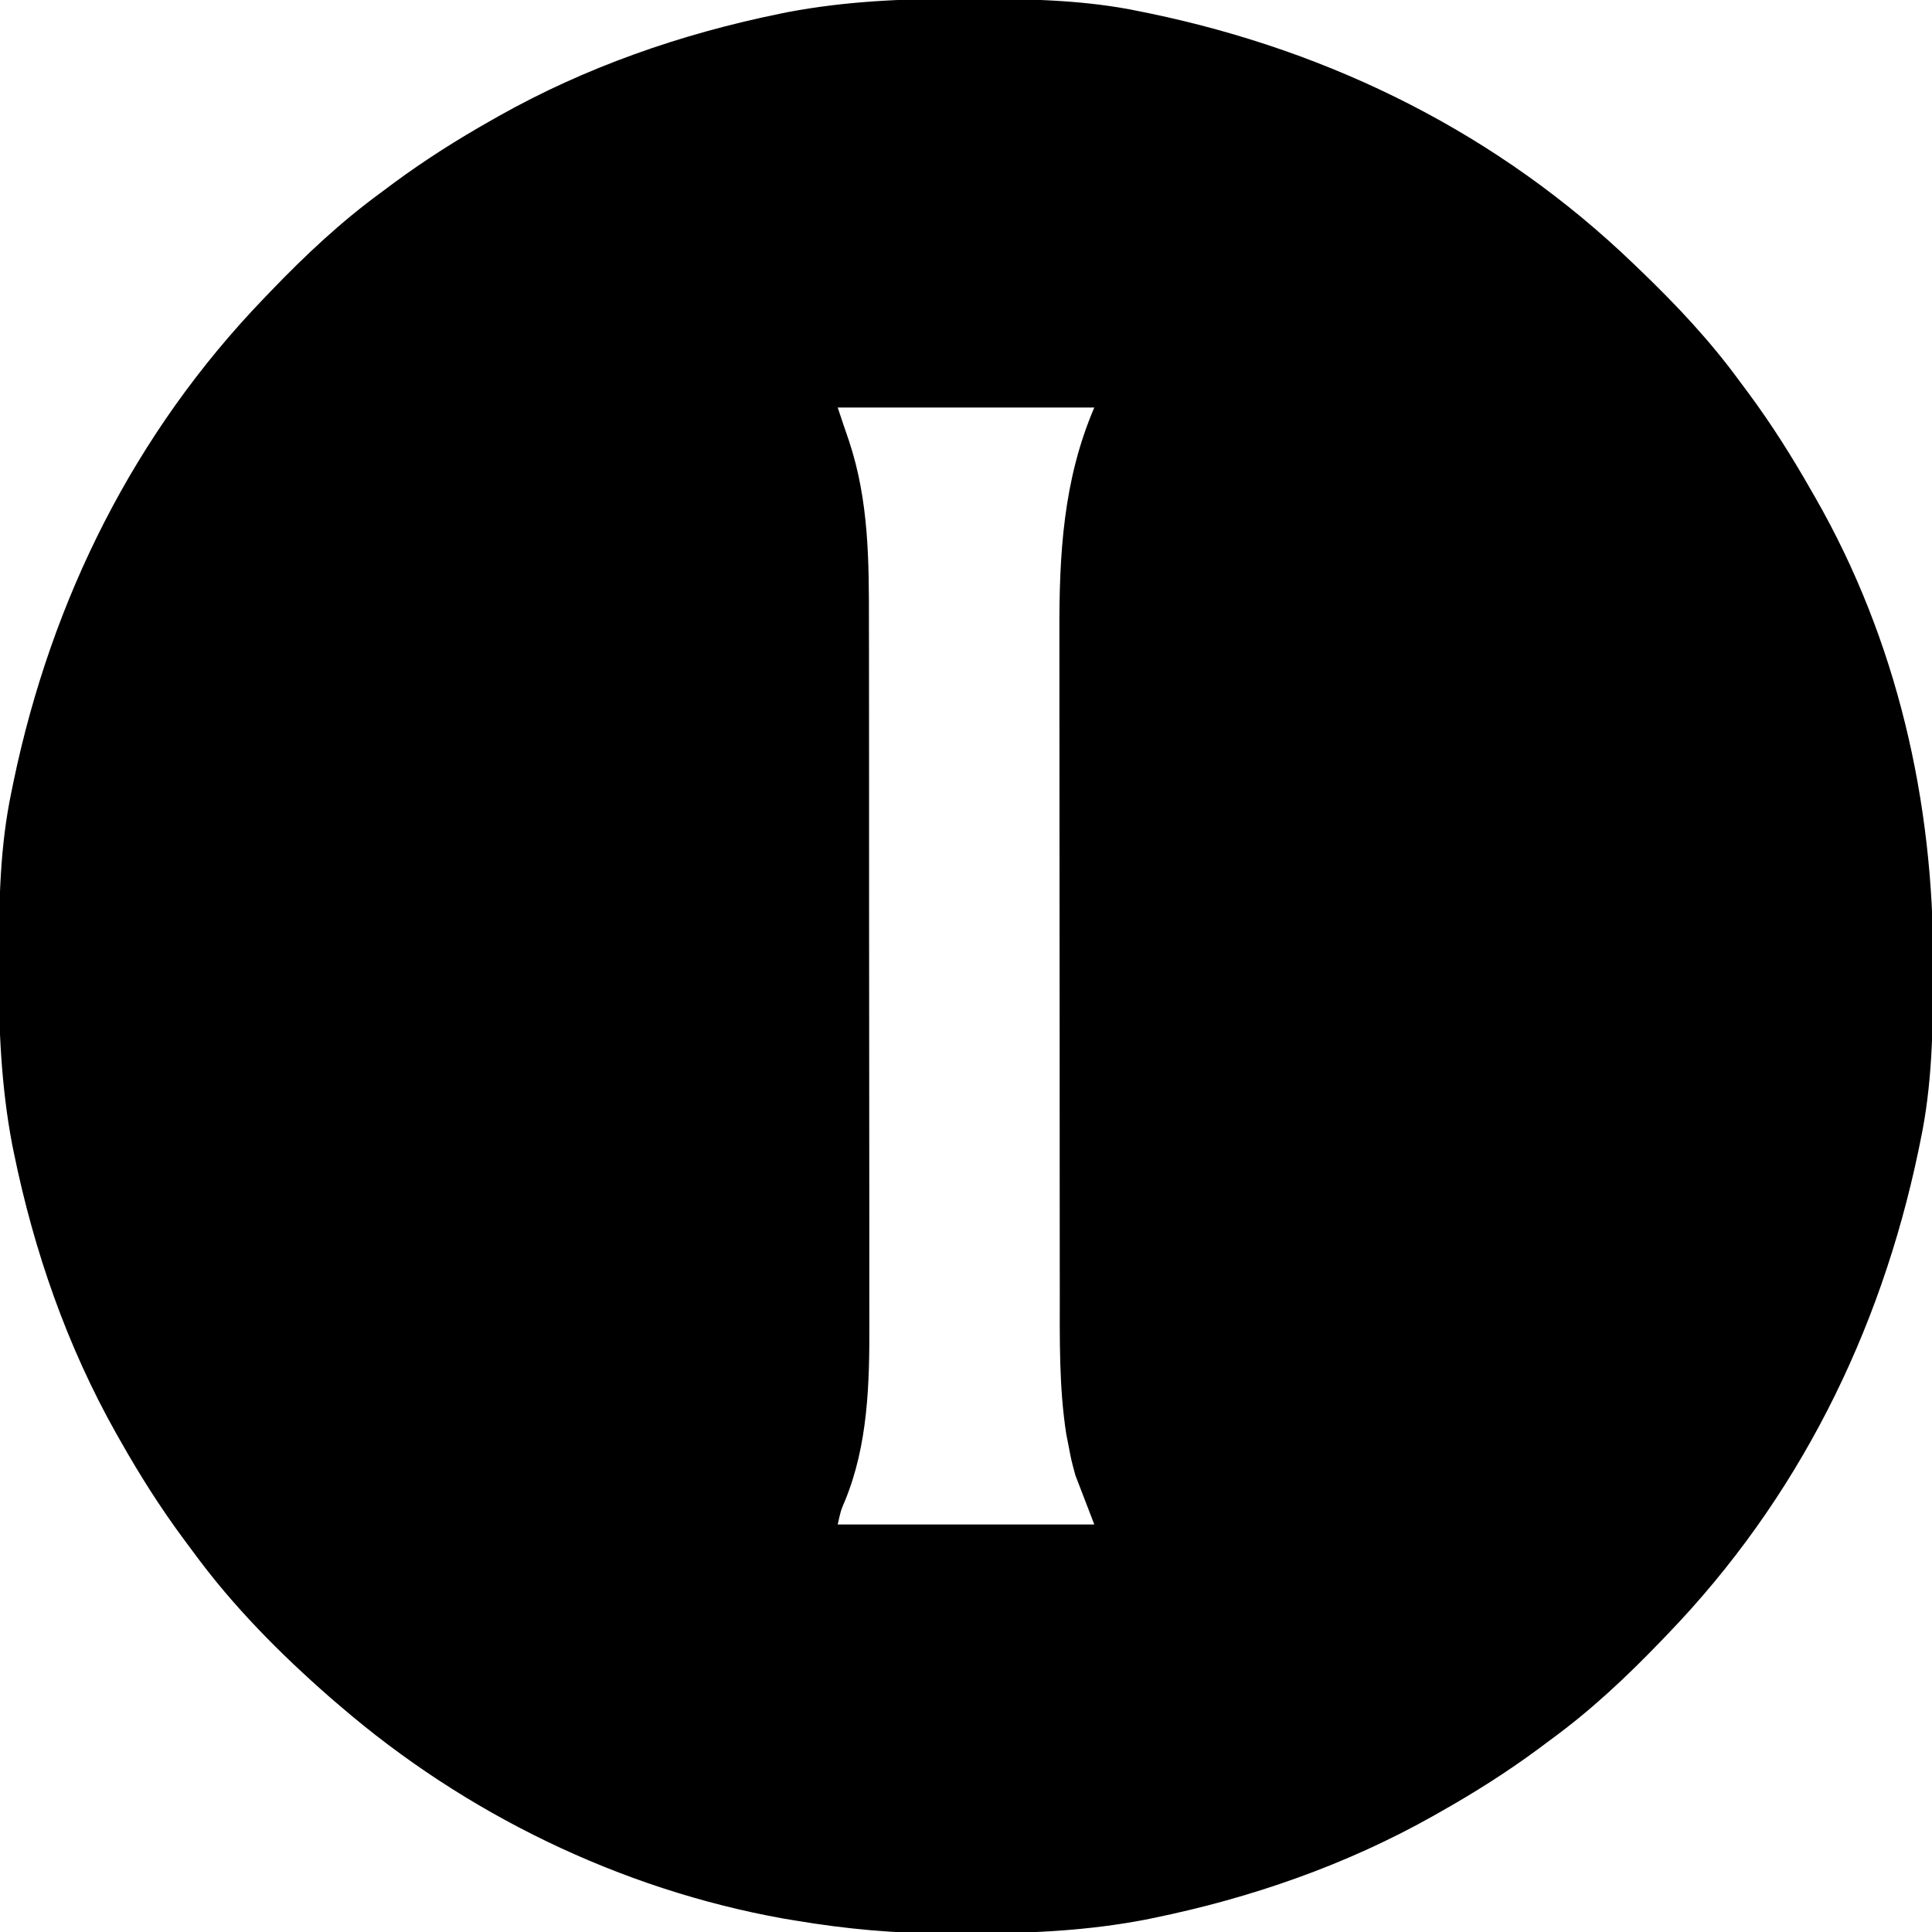<?xml version="1.0" encoding="UTF-8"?>
<svg version="1.1" xmlns="http://www.w3.org/2000/svg" width="512" height="512">
<path d="M0 0 C1.018 0.002 2.036 0.004 3.085 0.007 C17.694 0.056 32.026 0.307 46.375 3.312 C47.35 3.511 48.325 3.71 49.329 3.915 C97.711 14.035 141.699 35.952 177.375 70.312 C178.364 71.261 178.364 71.261 179.373 72.228 C188.861 81.372 197.601 90.67 205.375 101.312 C206.233 102.464 207.091 103.615 207.949 104.766 C213.987 112.957 219.346 121.471 224.375 130.312 C224.739 130.944 225.104 131.576 225.479 132.227 C247.085 169.975 256.852 212.742 256.688 255.938 C256.685 256.955 256.683 257.973 256.681 259.022 C256.631 273.631 256.38 287.963 253.375 302.312 C253.077 303.775 253.077 303.775 252.773 305.267 C242.652 353.648 220.736 397.637 186.375 433.312 C185.743 433.972 185.111 434.631 184.459 435.311 C175.315 444.799 166.018 453.539 155.375 461.312 C154.224 462.171 153.073 463.029 151.922 463.887 C143.732 469.924 135.23 475.307 126.375 480.312 C125.668 480.715 124.961 481.117 124.232 481.531 C101.097 494.557 75.925 503.306 49.938 508.625 C49.219 508.772 48.5 508.92 47.759 509.072 C33.083 511.861 18.558 512.661 3.648 512.628 C0.708 512.625 -2.23 512.649 -5.17 512.674 C-18.543 512.718 -31.439 511.513 -44.625 509.312 C-46.331 509.03 -46.331 509.03 -48.071 508.742 C-91.338 500.97 -132.388 480.983 -165.625 452.312 C-166.37 451.678 -167.115 451.044 -167.883 450.391 C-181.388 438.579 -194.059 425.829 -204.625 411.312 C-205.481 410.163 -206.338 409.013 -207.195 407.863 C-213.235 399.673 -218.619 391.169 -223.625 382.312 C-224.027 381.605 -224.429 380.898 -224.844 380.169 C-237.869 357.034 -246.618 331.863 -251.938 305.875 C-252.085 305.156 -252.232 304.437 -252.384 303.697 C-255.358 288.05 -255.998 272.577 -255.938 256.688 C-255.935 255.67 -255.933 254.652 -255.931 253.603 C-255.881 238.994 -255.63 224.662 -252.625 210.312 C-252.426 209.338 -252.228 208.363 -252.023 207.358 C-241.902 158.977 -219.986 114.988 -185.625 79.312 C-184.993 78.653 -184.361 77.994 -183.709 77.314 C-174.565 67.826 -165.268 59.086 -154.625 51.312 C-153.474 50.454 -152.323 49.596 -151.172 48.738 C-142.982 42.701 -134.48 37.318 -125.625 32.312 C-124.918 31.91 -124.211 31.508 -123.482 31.094 C-100.347 18.068 -75.175 9.319 -49.188 4 C-48.469 3.853 -47.75 3.705 -47.009 3.553 C-31.363 0.58 -15.889 -0.061 0 0 Z M-33.625 108.312 C-32.145 112.753 -32.145 112.753 -30.625 117.18 C-25.333 133.097 -25.329 149.079 -25.35 165.665 C-25.346 167.873 -25.341 170.081 -25.335 172.289 C-25.322 178.242 -25.321 184.194 -25.323 190.147 C-25.324 195.137 -25.32 200.126 -25.315 205.116 C-25.303 217.569 -25.304 230.022 -25.31 242.475 C-25.316 253.244 -25.304 264.013 -25.285 274.783 C-25.266 285.89 -25.258 296.998 -25.261 308.105 C-25.263 314.321 -25.261 320.537 -25.247 326.753 C-25.234 332.603 -25.236 338.453 -25.249 344.303 C-25.251 346.435 -25.249 348.567 -25.24 350.699 C-25.182 366.747 -25.529 383.143 -31.758 398.184 C-32.791 400.577 -32.791 400.577 -33.625 404.312 C-11.185 404.312 11.255 404.312 34.375 404.312 C31.9 397.877 31.9 397.877 29.375 391.312 C28.266 387.219 28.266 387.219 27.625 383.812 C27.403 382.688 27.182 381.564 26.953 380.406 C25.003 367.853 25.226 355.157 25.23 342.494 C25.227 340.414 25.223 338.335 25.22 336.255 C25.211 330.639 25.208 325.023 25.208 319.407 C25.207 315.889 25.205 312.37 25.202 308.852 C25.193 296.55 25.189 284.247 25.19 271.945 C25.19 260.522 25.18 249.1 25.164 237.677 C25.151 227.833 25.146 217.989 25.146 208.145 C25.146 202.282 25.144 196.419 25.133 190.556 C25.123 185.035 25.123 179.514 25.13 173.994 C25.132 171.983 25.129 169.972 25.123 167.961 C25.064 147.237 26.109 127.6 34.375 108.312 C11.935 108.312 -10.505 108.312 -33.625 108.312 Z " fill="#000000" transform="translate(255.625,-0.312)"/>
</svg>
